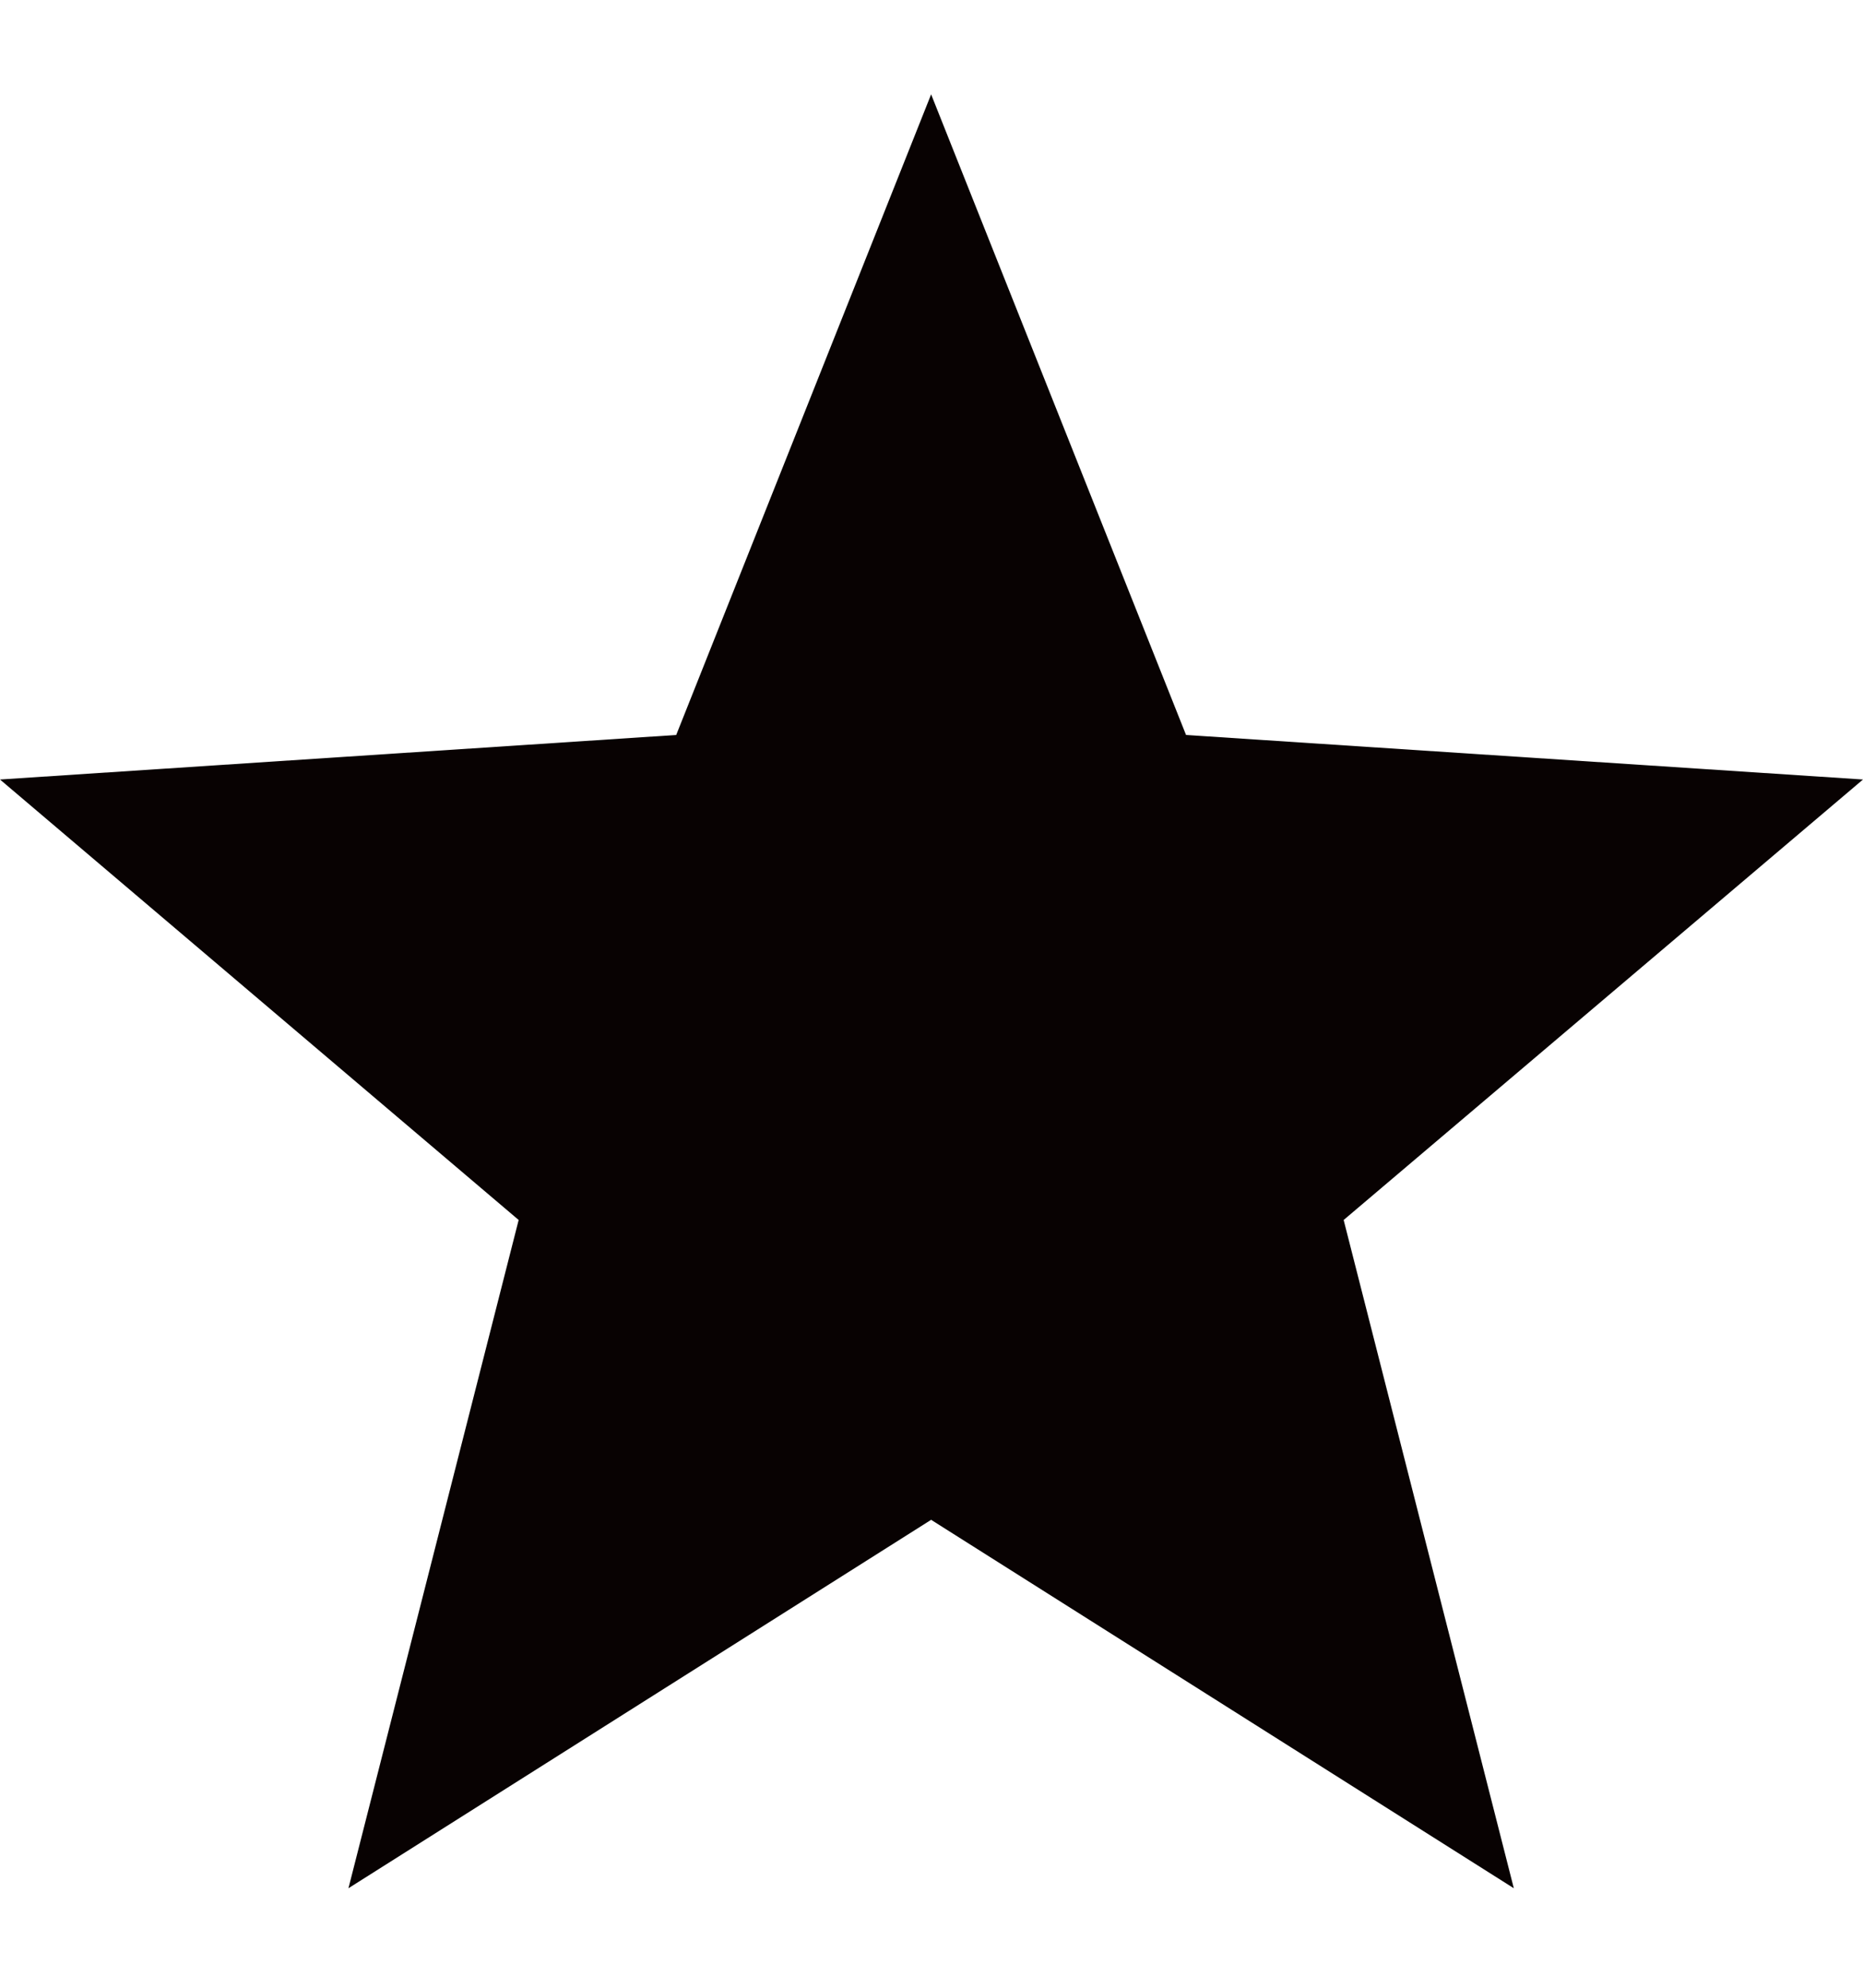 <svg width="30" height="32" viewBox="0 0 30 32" fill="none" xmlns="http://www.w3.org/2000/svg">
<path d="M30 12.549L19.099 11.832L14.994 1.519L10.889 11.832L0 12.549L8.352 19.64L5.611 30.398L14.994 24.467L24.377 30.398L21.637 19.64L30 12.549Z" fill="#080202"/>
</svg>

